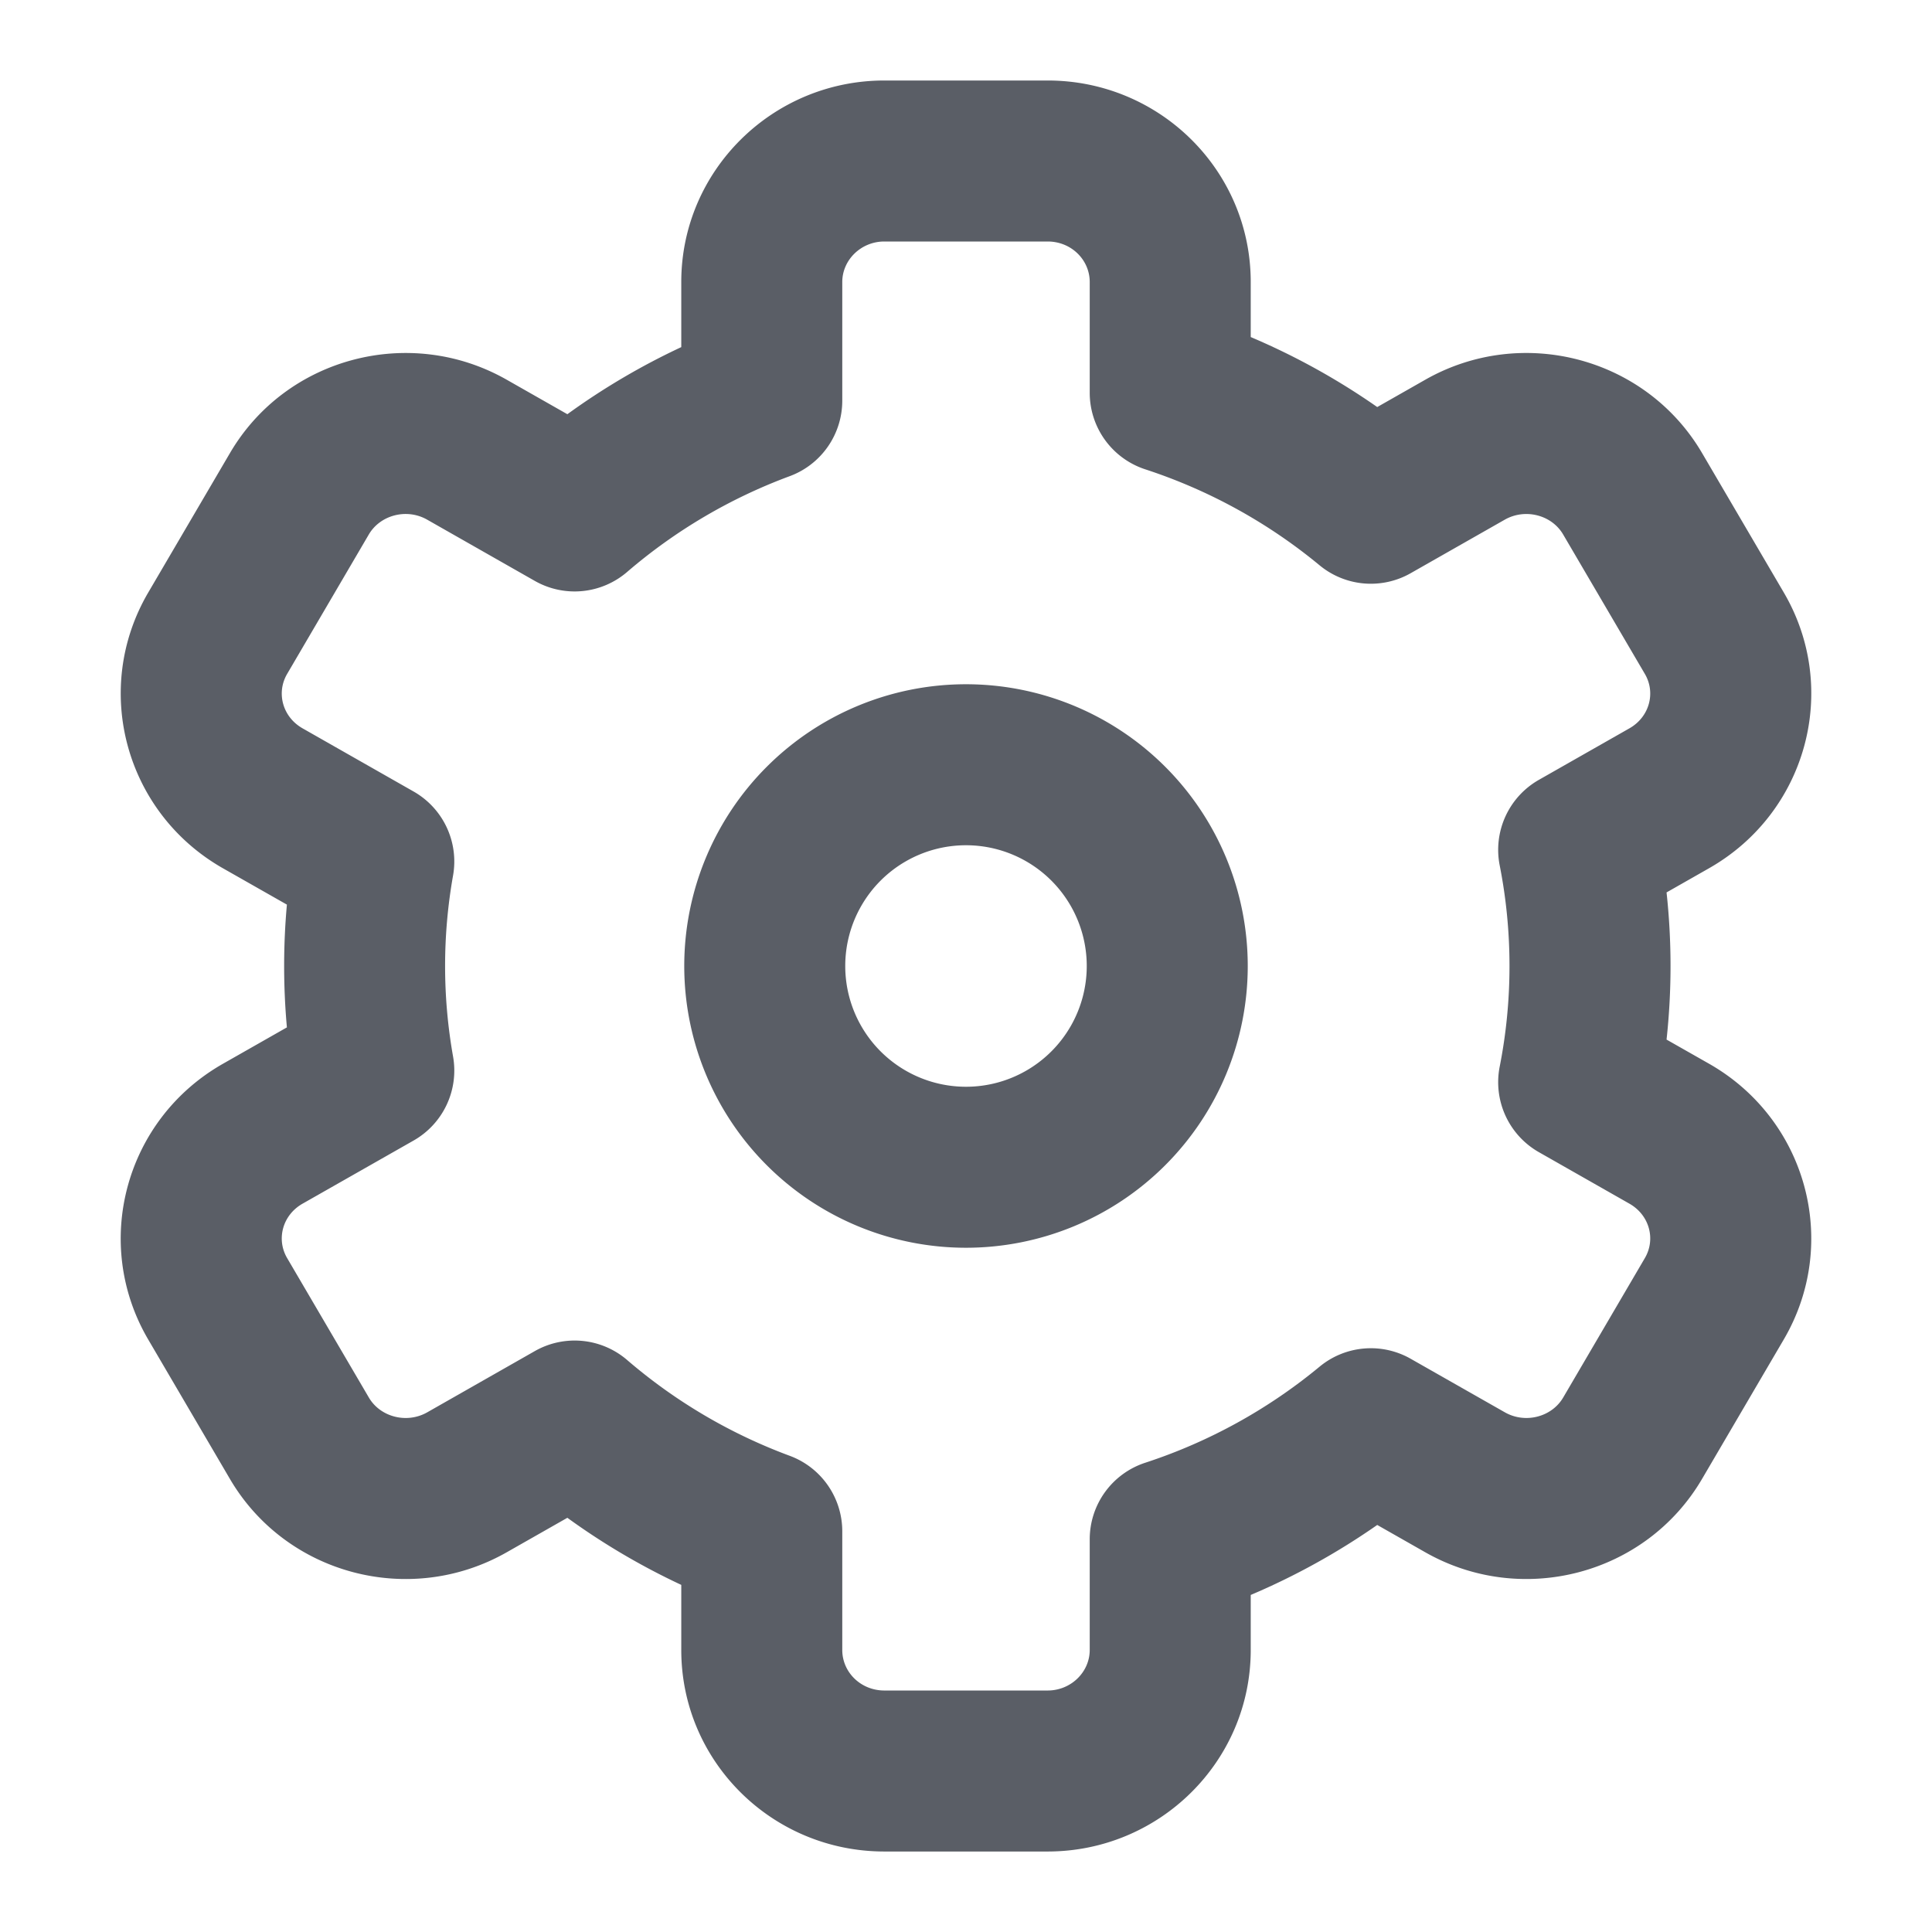<?xml version="1.0" standalone="no"?><!DOCTYPE svg PUBLIC "-//W3C//DTD SVG 1.1//EN" "http://www.w3.org/Graphics/SVG/1.1/DTD/svg11.dtd"><svg t="1597226174201" class="icon" viewBox="0 0 1024 1024" version="1.1" xmlns="http://www.w3.org/2000/svg" p-id="1484" width="128" height="128" xmlns:xlink="http://www.w3.org/1999/xlink"><defs><style type="text/css"></style></defs><path d="M361.088 149.483c0-59.093 48.384-106.816 107.627-106.816h86.571c59.349 0 107.627 47.637 107.627 106.816v29.163a368.213 368.213 0 0 1 67.051 37.099l25.429-14.464c51.328-29.227 117.013-11.883 146.752 38.869l43.307 73.899c29.995 51.2 12.16 116.693-39.616 146.133l-22.528 12.821a361.6 361.6 0 0 1 0 77.995l22.528 12.8c51.755 29.44 69.611 94.933 39.595 146.155l-43.307 73.899c-29.717 50.773-95.403 68.075-146.731 38.869l-25.429-14.464a368.213 368.213 0 0 1-67.051 37.099v29.163c0 59.093-48.384 106.816-107.627 106.816h-86.571c-59.349 0-107.627-47.637-107.627-106.816v-34.496a368.299 368.299 0 0 1-60.373-35.563l-32.107 18.261c-51.328 29.227-117.013 11.883-146.752-38.869l-43.307-73.899c-29.995-51.2-12.16-116.693 39.616-146.133l33.899-19.285a362.091 362.091 0 0 1 0-65.067l-33.899-19.264c-51.755-29.44-69.611-94.933-39.595-146.155l43.307-73.899c29.717-50.773 95.403-68.075 146.731-38.869l32.107 18.261a368.299 368.299 0 0 1 60.373-35.563V149.483z m85.333 62.891a42.667 42.667 0 0 1-27.84 40 282.923 282.923 0 0 0-86.187 50.773 42.667 42.667 0 0 1-48.917 4.757l-57.067-32.469c-10.859-6.187-24.875-2.475-30.933 7.851l-43.285 73.899c-5.888 10.048-2.411 22.827 8.171 28.843l58.859 33.493a42.667 42.667 0 0 1 20.907 44.523 274.773 274.773 0 0 0 0 95.915 42.667 42.667 0 0 1-20.907 44.544l-58.859 33.472c-10.581 6.016-14.059 18.795-8.171 28.843l43.307 73.899c6.037 10.325 20.053 14.016 30.933 7.851l57.045-32.469a42.667 42.667 0 0 1 48.917 4.736 282.923 282.923 0 0 0 86.187 50.773 42.667 42.667 0 0 1 27.84 40.021v62.891c0 11.797 9.813 21.483 22.293 21.483h86.571c12.373 0 22.293-9.792 22.293-21.483v-58.709a42.667 42.667 0 0 1 29.44-40.533 282.88 282.88 0 0 0 92.373-50.901 42.667 42.667 0 0 1 48.299-4.203l49.899 28.373c10.859 6.187 24.875 2.496 30.933-7.829l43.285-73.899c5.888-10.048 2.411-22.827-8.171-28.843l-48-27.307a42.667 42.667 0 0 1-20.757-45.376c3.435-17.408 5.184-35.221 5.184-53.291 0-18.069-1.749-35.883-5.184-53.291a42.667 42.667 0 0 1 20.757-45.376l48-27.307c10.581-6.016 14.059-18.795 8.171-28.843l-43.307-73.899c-6.037-10.325-20.053-14.016-30.933-7.851l-49.877 28.373a42.667 42.667 0 0 1-48.277-4.181 282.88 282.88 0 0 0-92.416-50.88 42.667 42.667 0 0 1-29.419-40.555V149.483c0-11.797-9.813-21.483-22.293-21.483h-86.571c-12.373 0-22.293 9.792-22.293 21.483v62.891zM512 661.333a149.333 149.333 0 1 1 0-298.667 149.333 149.333 0 0 1 0 298.667z m0-85.333a64 64 0 1 0 0-128 64 64 0 0 0 0 128z" fill="#5a5e66" p-id="1485"></path></svg>